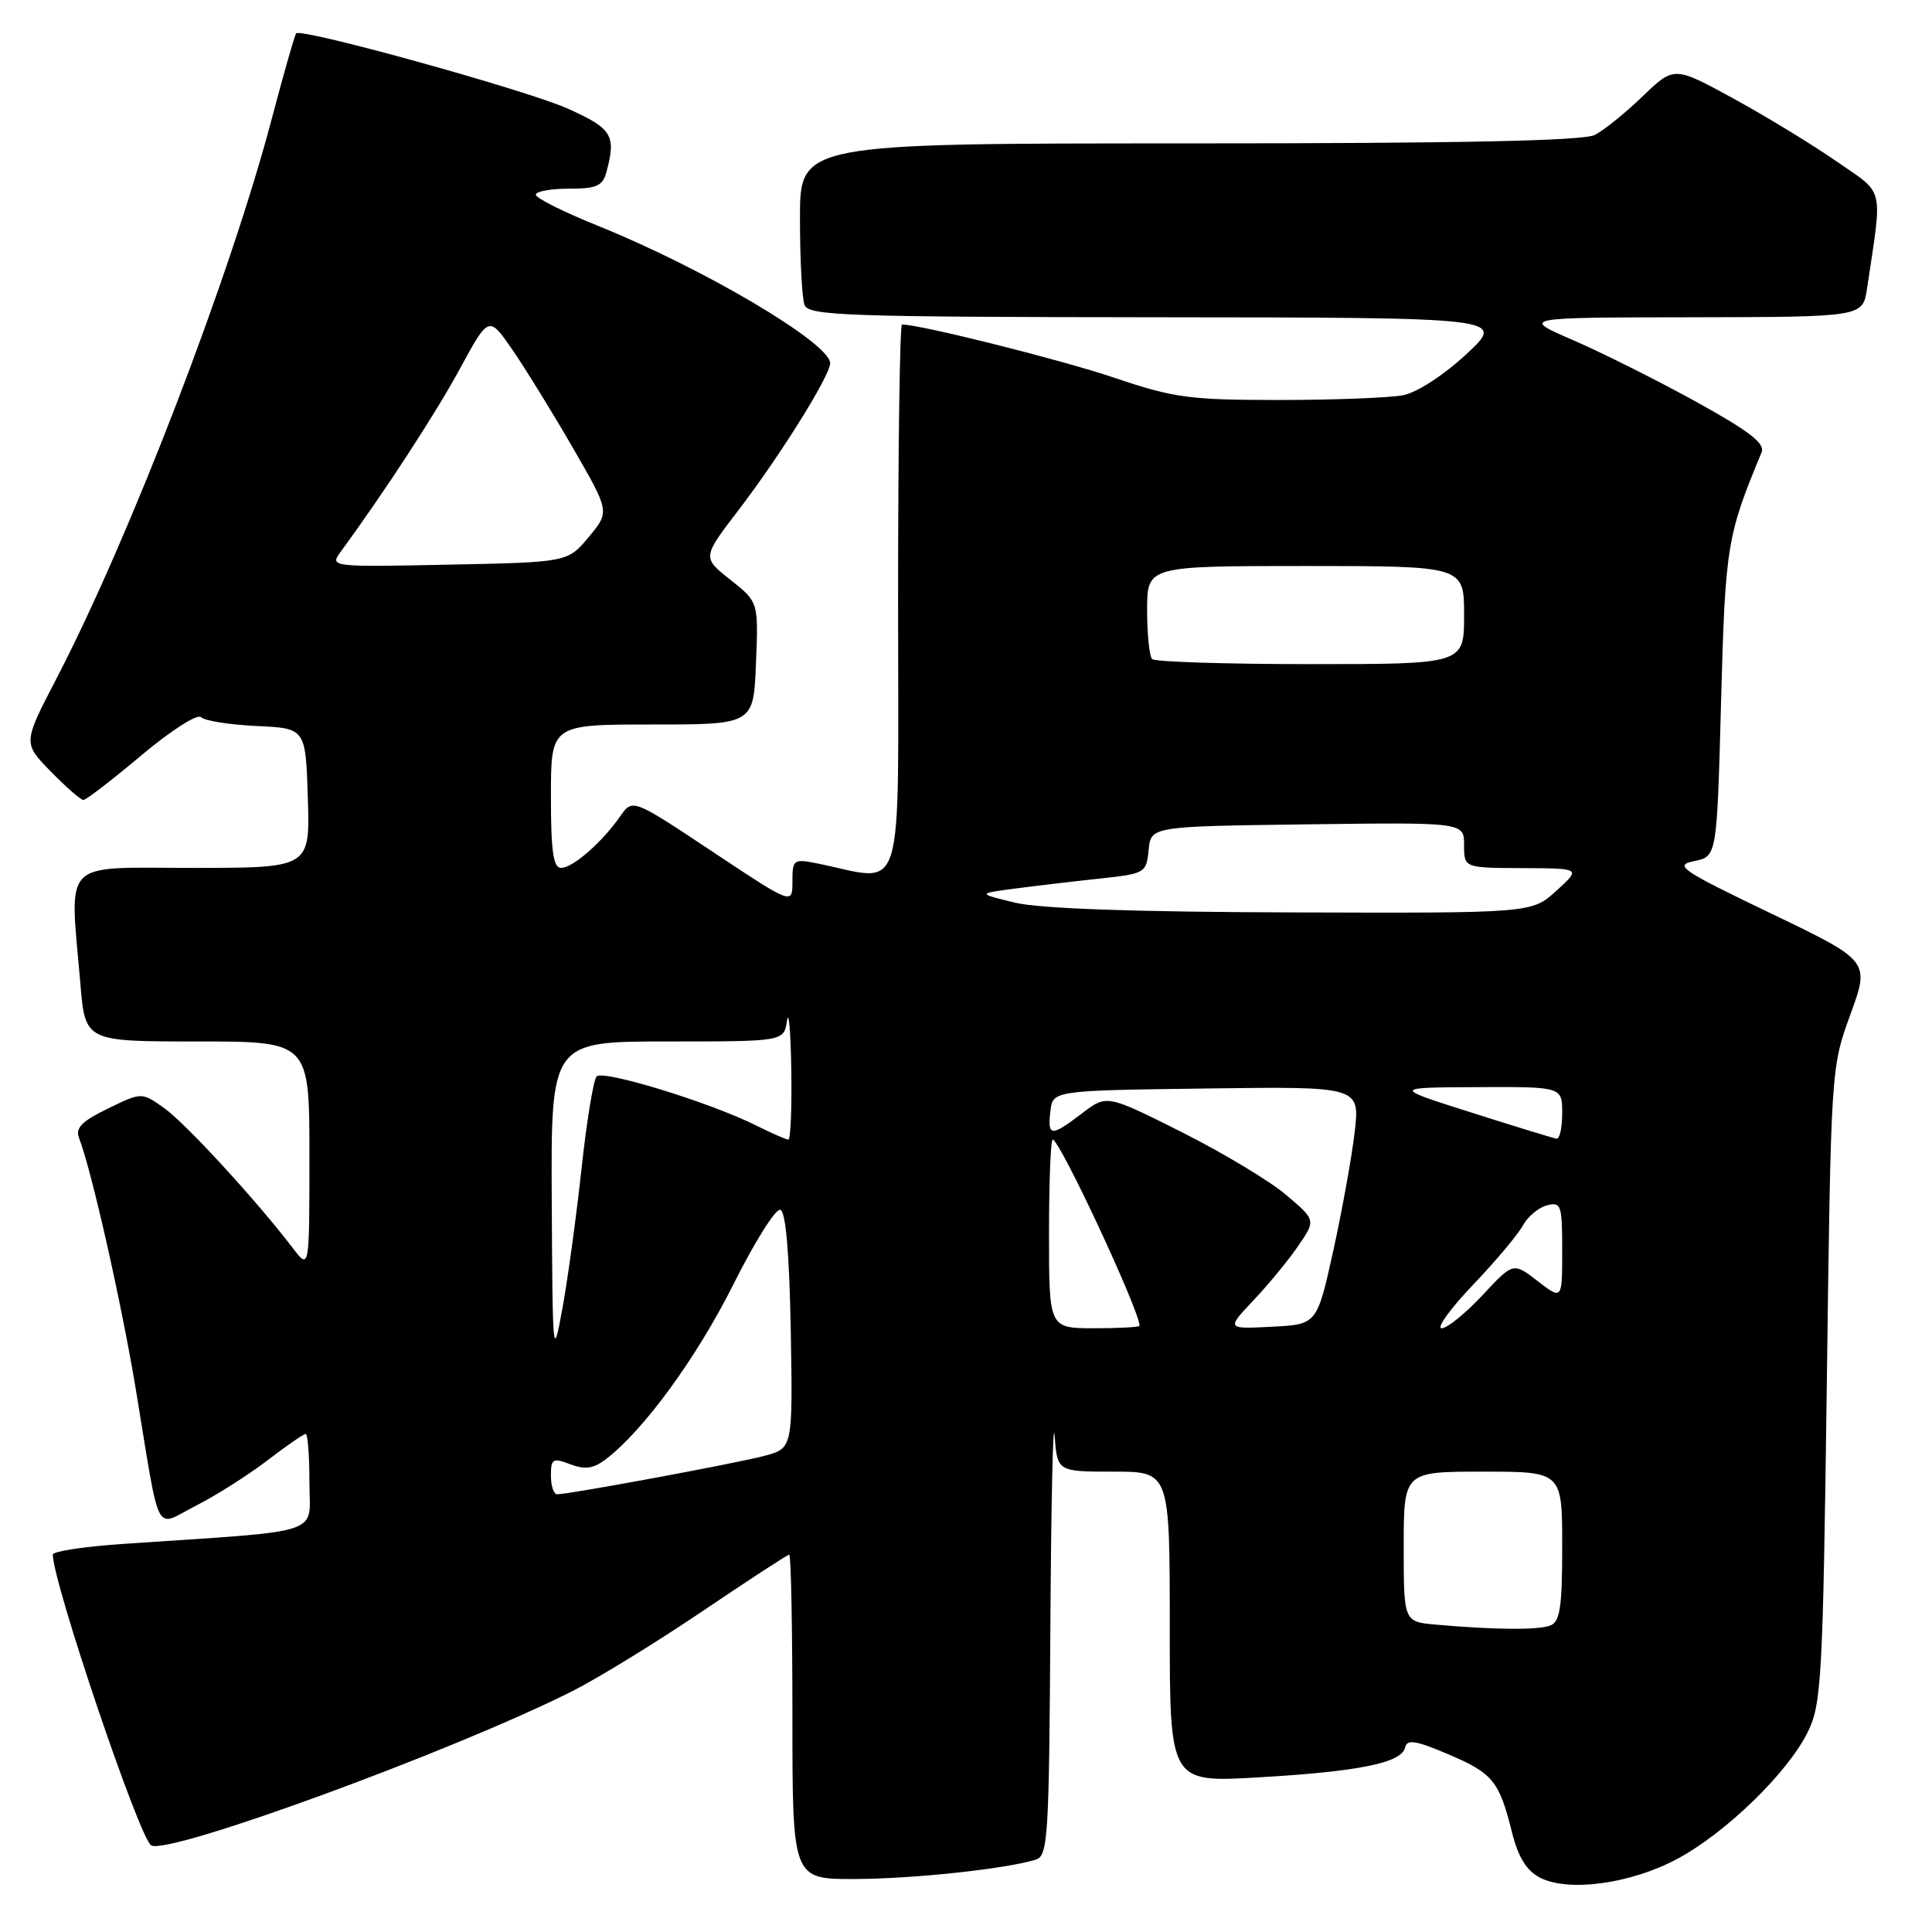 <?xml version="1.0" encoding="UTF-8" standalone="no"?>
<!DOCTYPE svg PUBLIC "-//W3C//DTD SVG 1.1//EN" "http://www.w3.org/Graphics/SVG/1.1/DTD/svg11.dtd" >
<svg xmlns="http://www.w3.org/2000/svg" xmlns:xlink="http://www.w3.org/1999/xlink" version="1.1" viewBox="0 0 256 256">
 <g >
 <path fill="currentColor"
d=" M 222.23 246.32 C 228.68 242.87 236.89 234.89 239.54 229.50 C 241.36 225.78 241.54 222.58 242.06 183.50 C 242.61 141.51 242.61 141.50 245.19 134.41 C 247.77 127.33 247.77 127.33 234.63 121.02 C 222.66 115.27 221.77 114.65 224.50 114.10 C 227.50 113.48 227.50 113.48 228.05 92.99 C 228.61 72.29 228.82 71.00 233.42 59.94 C 233.91 58.76 231.82 57.15 224.77 53.25 C 219.66 50.43 212.33 46.76 208.49 45.09 C 201.50 42.07 201.50 42.07 224.16 42.04 C 246.82 42.00 246.82 42.00 247.39 38.25 C 249.46 24.41 249.80 25.85 243.33 21.37 C 240.12 19.14 233.97 15.40 229.66 13.04 C 221.82 8.76 221.82 8.76 217.66 12.76 C 215.37 14.97 212.52 17.27 211.32 17.88 C 209.79 18.66 193.57 19.00 157.57 19.00 C 106.00 19.00 106.00 19.00 106.00 28.92 C 106.00 34.37 106.27 39.55 106.61 40.42 C 107.15 41.83 112.23 42.00 153.36 42.04 C 199.50 42.08 199.50 42.08 194.33 46.90 C 191.37 49.66 187.80 51.99 185.96 52.36 C 184.19 52.71 176.82 53.00 169.56 53.00 C 157.59 53.00 155.57 52.73 147.61 50.04 C 140.63 47.68 121.96 43.00 119.52 43.00 C 119.23 43.00 119.00 59.48 119.00 79.63 C 119.00 120.40 120.12 116.78 108.25 114.40 C 105.15 113.78 105.00 113.89 105.00 116.82 C 105.00 119.89 105.00 119.89 94.41 112.85 C 83.82 105.81 83.82 105.81 82.19 108.15 C 79.77 111.62 75.90 115.00 74.35 115.00 C 73.31 115.00 73.00 112.82 73.00 105.50 C 73.00 96.00 73.00 96.00 86.42 96.00 C 99.85 96.00 99.85 96.00 100.17 87.88 C 100.50 79.76 100.50 79.76 96.77 76.82 C 93.05 73.87 93.05 73.87 97.85 67.60 C 103.35 60.42 110.00 49.77 110.00 48.13 C 110.00 45.48 93.25 35.57 79.25 29.93 C 74.71 28.10 71.00 26.25 71.00 25.80 C 71.00 25.36 72.97 25.00 75.38 25.00 C 79.08 25.00 79.86 24.65 80.37 22.75 C 81.66 17.92 81.11 17.03 75.25 14.40 C 69.79 11.95 39.98 3.69 39.25 4.42 C 39.06 4.61 37.62 9.65 36.04 15.63 C 30.51 36.62 17.25 71.10 7.48 89.92 C 3.04 98.46 3.04 98.46 6.73 102.23 C 8.75 104.30 10.70 106.00 11.05 106.00 C 11.40 106.00 14.86 103.34 18.73 100.09 C 22.67 96.78 26.16 94.55 26.64 95.03 C 27.11 95.51 30.42 96.03 34.00 96.20 C 40.50 96.50 40.50 96.50 40.79 105.75 C 41.08 115.00 41.08 115.00 25.54 115.00 C 7.90 115.00 9.23 113.62 10.65 130.35 C 11.29 138.00 11.29 138.00 26.15 138.00 C 41.00 138.00 41.00 138.00 41.00 153.13 C 41.00 168.27 41.00 168.27 38.80 165.38 C 34.02 159.11 24.61 148.86 21.77 146.84 C 18.78 144.71 18.78 144.71 14.30 146.89 C 10.84 148.57 9.96 149.46 10.47 150.78 C 12.13 155.06 16.09 172.62 17.98 184.00 C 21.32 204.22 20.37 202.36 25.91 199.54 C 28.53 198.22 32.78 195.53 35.35 193.57 C 37.92 191.60 40.24 190.00 40.51 190.00 C 40.78 190.00 41.00 192.88 41.00 196.40 C 41.00 203.56 43.48 202.73 16.25 204.58 C 11.16 204.93 7.00 205.56 7.00 205.99 C 7.00 209.68 18.45 243.54 20.03 244.52 C 22.24 245.88 60.19 231.98 75.91 224.05 C 79.28 222.34 87.02 217.59 93.10 213.48 C 99.19 209.36 104.35 206.00 104.58 206.00 C 104.81 206.00 105.00 215.68 105.00 227.50 C 105.00 249.00 105.00 249.00 113.25 248.98 C 120.98 248.96 133.30 247.64 137.25 246.41 C 138.86 245.91 139.01 243.46 139.18 215.68 C 139.28 199.08 139.53 187.64 139.74 190.25 C 140.11 195.00 140.11 195.00 147.55 195.00 C 155.00 195.00 155.00 195.00 155.00 215.60 C 155.00 236.20 155.00 236.20 166.75 235.51 C 180.08 234.74 185.72 233.59 186.18 231.56 C 186.44 230.43 187.56 230.60 191.88 232.44 C 197.81 234.96 198.66 236.00 200.35 242.81 C 201.15 246.04 202.26 247.85 204.00 248.77 C 207.74 250.75 216.04 249.64 222.23 246.32 Z  M 190.25 215.27 C 186.00 214.89 186.00 214.89 186.00 204.94 C 186.00 195.00 186.00 195.00 196.50 195.00 C 207.00 195.00 207.00 195.00 207.00 204.89 C 207.00 212.99 206.71 214.90 205.42 215.39 C 203.81 216.01 197.95 215.96 190.25 215.27 Z  M 73.00 195.52 C 73.00 193.28 73.24 193.14 75.56 194.02 C 77.53 194.77 78.64 194.61 80.31 193.33 C 85.29 189.53 92.33 179.87 97.16 170.22 C 99.99 164.56 102.79 160.10 103.40 160.30 C 104.12 160.54 104.59 166.03 104.78 176.29 C 105.05 191.91 105.05 191.91 101.28 192.91 C 97.56 193.90 75.43 198.00 73.83 198.00 C 73.37 198.00 73.00 196.89 73.00 195.52 Z  M 73.11 159.25 C 73.00 138.00 73.00 138.00 88.43 138.00 C 103.87 138.00 103.87 138.00 104.28 135.25 C 104.51 133.74 104.77 136.66 104.85 141.75 C 104.93 146.84 104.76 151.00 104.46 151.00 C 104.16 151.00 102.25 150.16 100.21 149.14 C 94.13 146.09 79.88 141.71 79.05 142.64 C 78.63 143.11 77.72 148.68 77.04 155.00 C 76.35 161.32 75.21 169.65 74.50 173.50 C 73.27 180.22 73.22 179.66 73.11 159.25 Z  M 139.00 163.50 C 139.00 156.62 139.22 151.00 139.49 151.00 C 140.42 151.00 151.00 173.68 151.00 175.67 C 151.00 175.85 148.30 176.00 145.00 176.00 C 139.00 176.00 139.00 176.00 139.00 163.50 Z  M 166.09 172.30 C 168.07 170.21 170.74 166.97 172.02 165.09 C 174.36 161.68 174.36 161.68 170.43 158.34 C 168.27 156.50 162.03 152.75 156.58 150.01 C 146.66 145.03 146.66 145.03 143.39 147.51 C 139.27 150.66 138.79 150.63 139.18 147.25 C 139.50 144.50 139.50 144.50 159.85 144.23 C 180.20 143.96 180.20 143.96 179.50 150.04 C 179.11 153.38 177.82 160.48 176.65 165.81 C 174.50 175.50 174.50 175.50 168.50 175.80 C 162.50 176.11 162.50 176.11 166.09 172.30 Z  M 195.18 170.25 C 198.20 167.09 201.17 163.54 201.80 162.37 C 202.43 161.21 203.85 160.01 204.97 159.72 C 206.86 159.22 207.00 159.65 207.00 165.72 C 207.00 172.26 207.00 172.26 203.75 169.75 C 200.51 167.25 200.51 167.25 196.43 171.63 C 194.19 174.03 191.76 176.00 191.03 176.00 C 190.30 176.00 192.16 173.41 195.18 170.25 Z  M 195.00 147.43 C 184.50 144.10 184.50 144.10 195.75 144.05 C 207.00 144.00 207.00 144.00 207.00 147.50 C 207.00 149.43 206.66 150.95 206.25 150.88 C 205.84 150.82 200.78 149.27 195.00 147.43 Z  M 134.50 119.61 C 129.50 118.40 129.50 118.40 134.50 117.74 C 137.25 117.38 142.29 116.78 145.70 116.42 C 151.74 115.77 151.90 115.68 152.20 112.63 C 152.50 109.50 152.50 109.50 173.25 109.23 C 194.00 108.96 194.00 108.96 194.00 111.98 C 194.00 115.00 194.00 115.00 201.75 115.03 C 209.50 115.06 209.50 115.06 206.23 118.03 C 202.97 121.00 202.97 121.00 171.23 120.90 C 150.28 120.84 137.80 120.40 134.50 119.61 Z  M 152.67 87.33 C 152.30 86.97 152.00 84.04 152.00 80.83 C 152.00 75.00 152.00 75.00 173.00 75.00 C 194.00 75.00 194.00 75.00 194.00 81.50 C 194.00 88.00 194.00 88.00 173.67 88.00 C 162.48 88.00 153.03 87.70 152.67 87.33 Z  M 45.08 73.20 C 51.01 65.10 57.70 54.83 60.93 48.88 C 64.77 41.81 64.77 41.81 67.92 46.38 C 69.65 48.90 73.26 54.75 75.93 59.38 C 80.80 67.81 80.80 67.81 78.01 71.16 C 75.22 74.50 75.22 74.50 59.44 74.82 C 43.97 75.14 43.69 75.11 45.08 73.20 Z "/>
</g>
</svg>